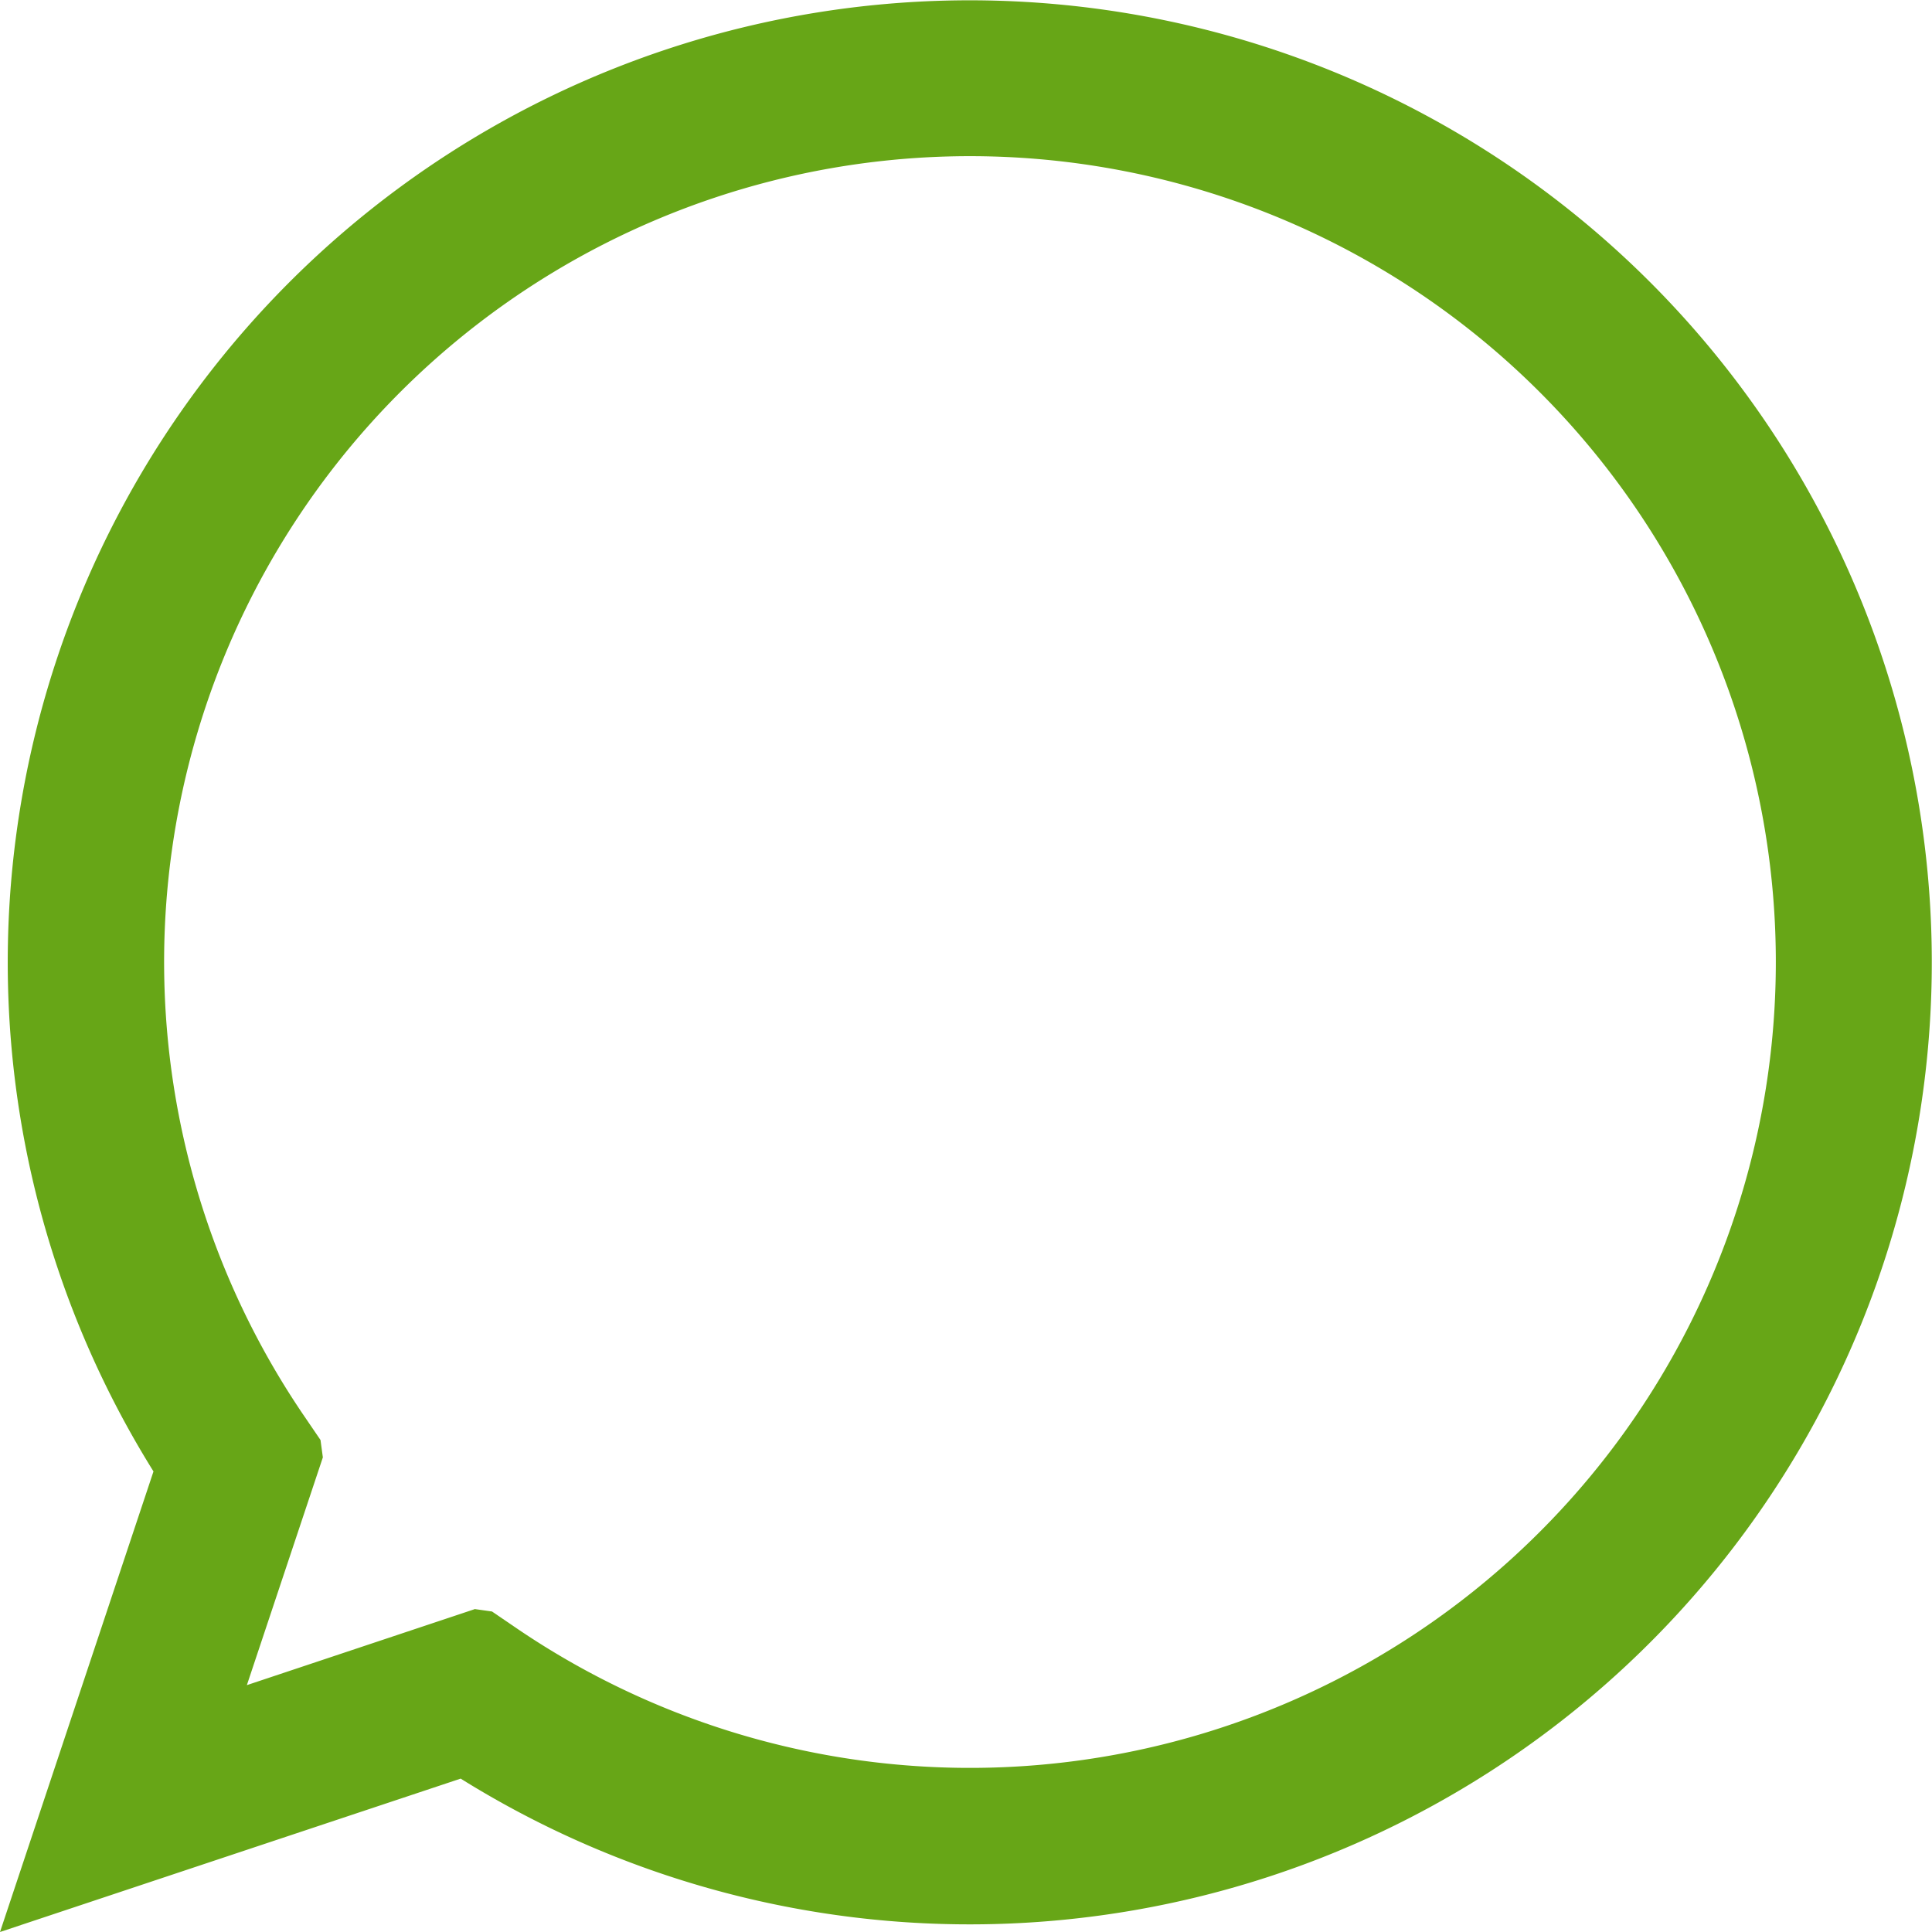 <svg xmlns="http://www.w3.org/2000/svg" width="18" height="18" viewBox="0 0 18 18">
  <path id="Icon" d="M0,18v0l1.43-4.291a8.963,8.963,0,1,1,2.862,2.862L0,18Zm4.421-3.009h0l.163.023.223.152a7.508,7.508,0,1,0-1.973-1.973l.152.223.022.162L2.3,15.7l2.12-.707Z" fill="#67a617"/>
</svg>
